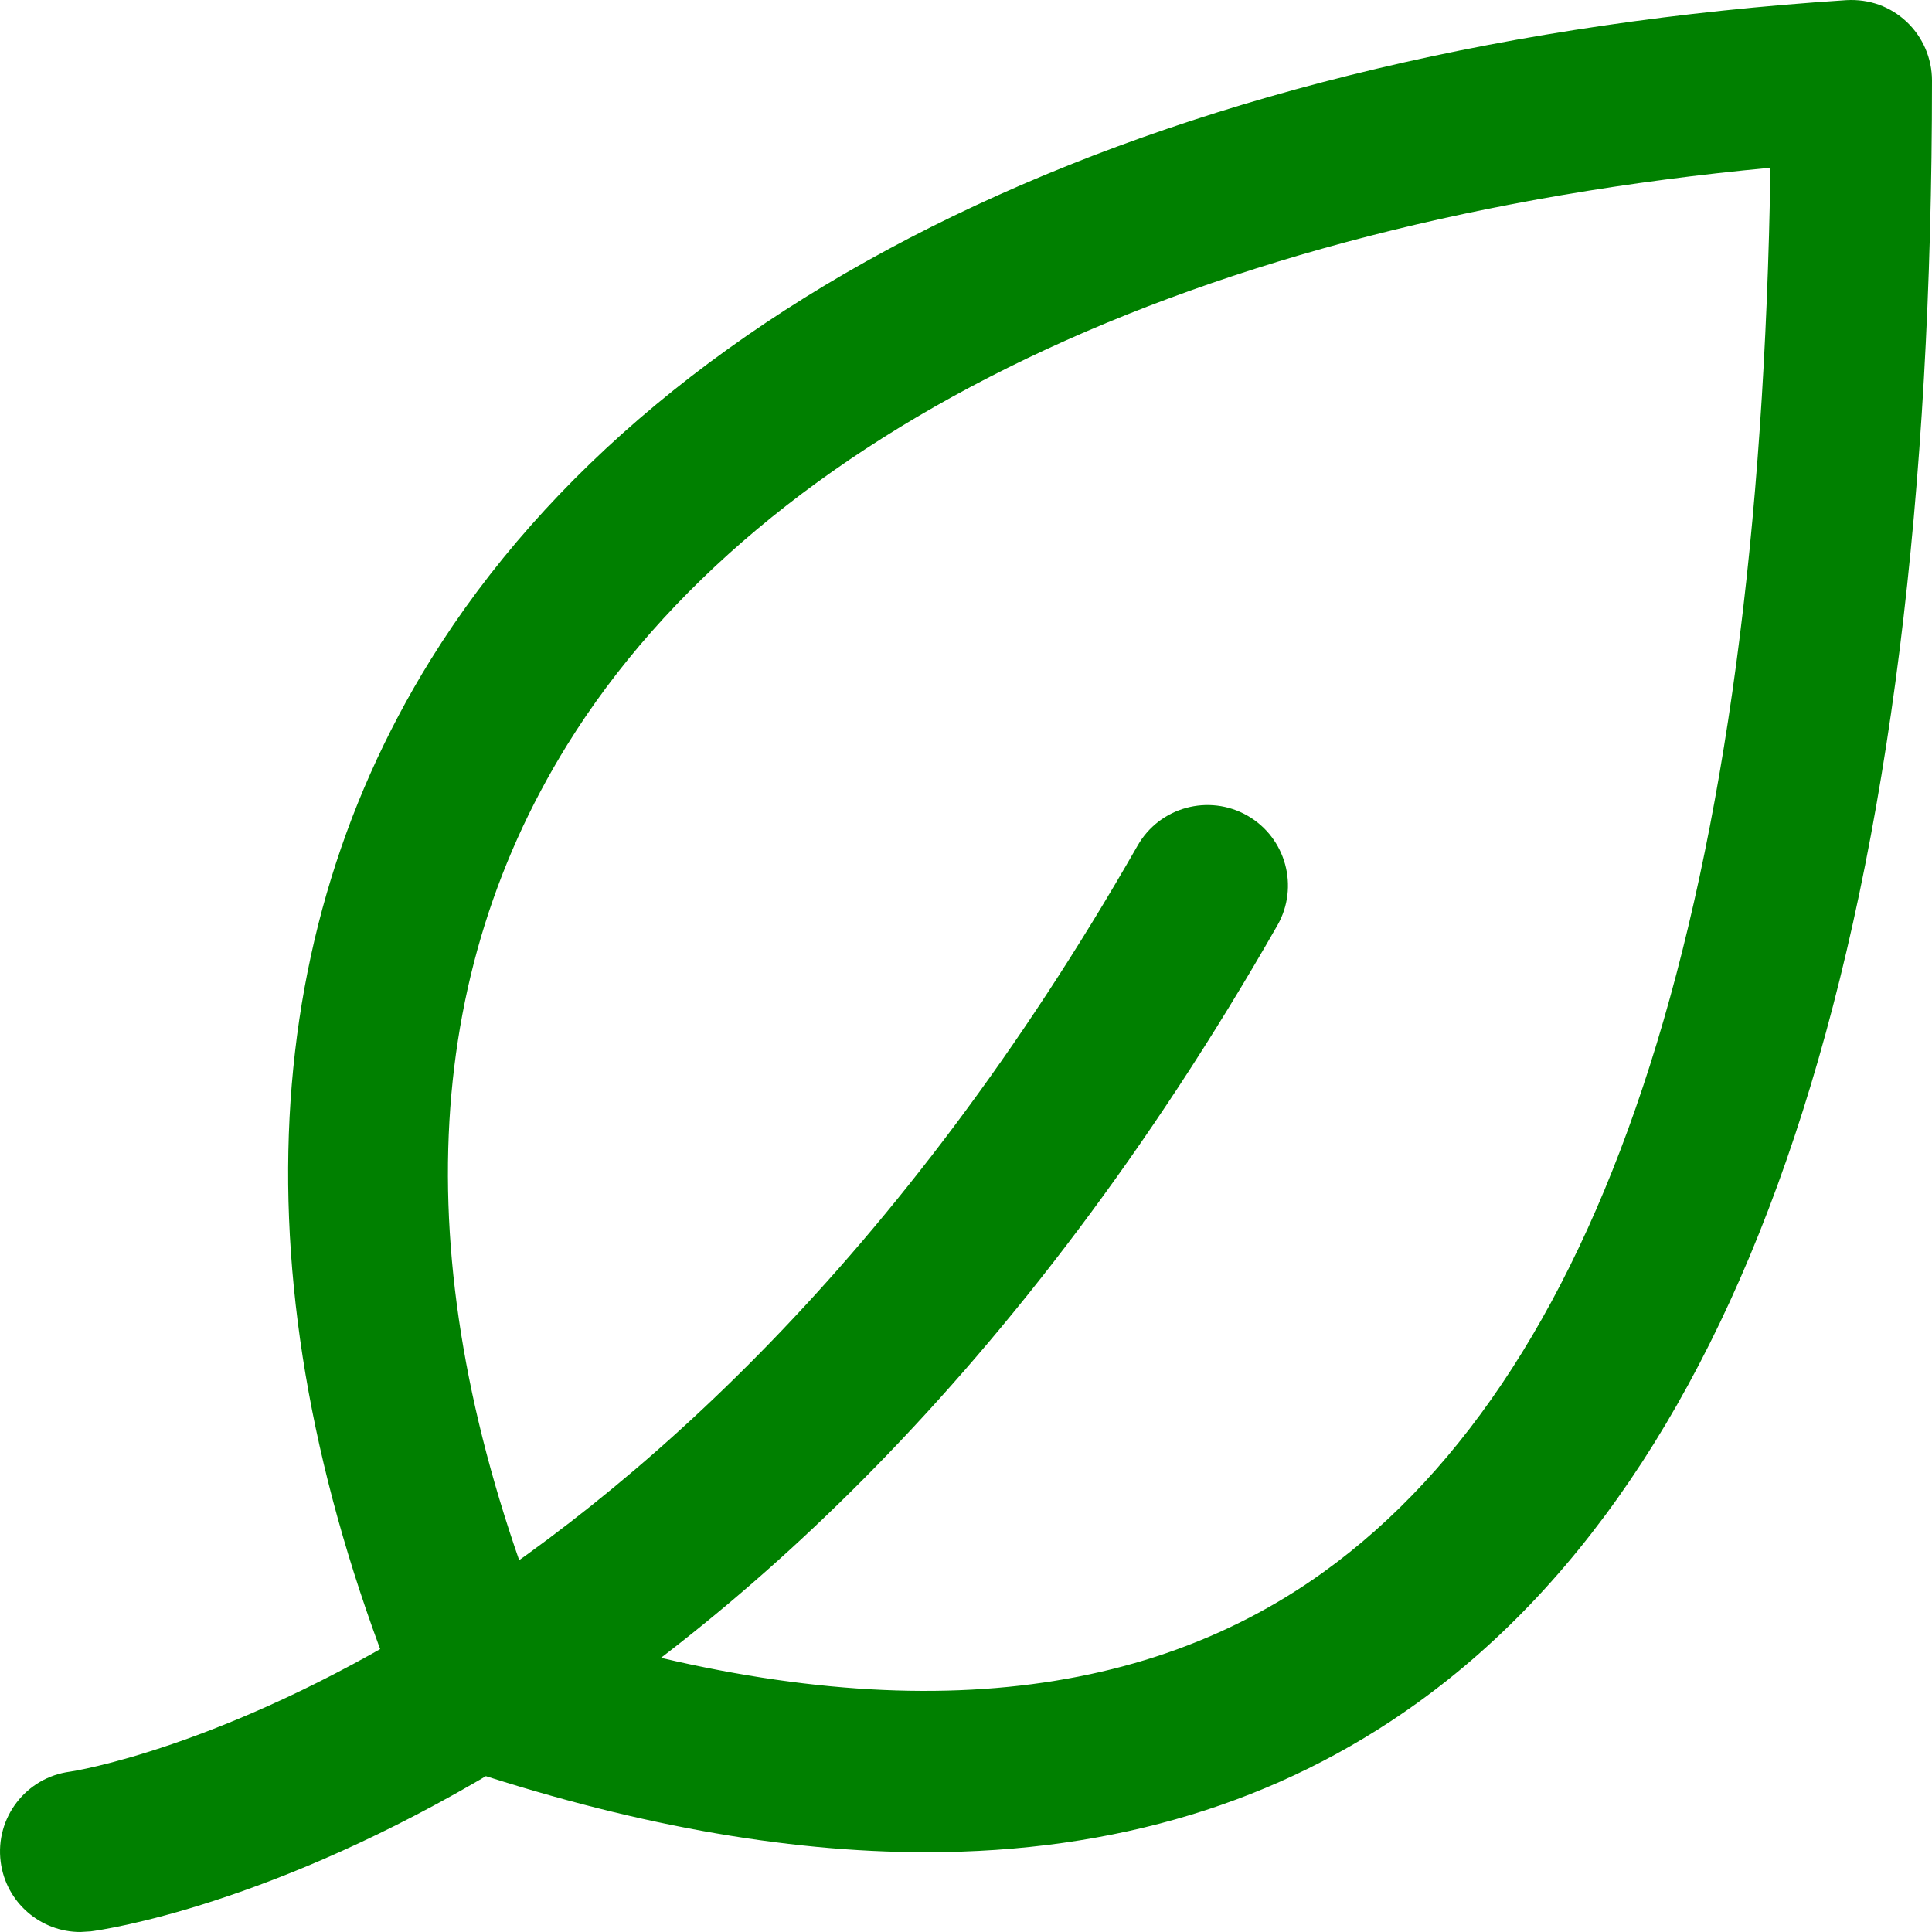 <svg width="79" height="79" viewBox="0 0 79 79" fill="none" xmlns="http://www.w3.org/2000/svg">
<path d="M37.87 75.738C32.04 75.738 25.641 74.573 18.702 72.246C17.806 71.943 17.079 71.271 16.714 70.396C9.85 54.017 10.156 39.011 17.599 26.993C27.116 11.625 48.219 1.786 75.494 0.006C76.446 -0.047 77.298 0.269 77.96 0.888C78.625 1.513 79 2.385 79 3.294C79 37.27 71.919 59.593 57.946 69.639C52.297 73.704 45.579 75.738 37.87 75.738V75.738ZM22.221 66.466C35.552 70.653 46.277 69.922 54.105 64.293C65.797 55.883 71.942 36.572 72.394 6.859C48.999 9.054 31.177 17.563 23.192 30.459C17.033 40.41 16.707 52.516 22.221 66.466V66.466ZM3.287 79C1.657 79 0.242 77.792 0.028 76.133C-0.206 74.329 1.065 72.677 2.868 72.443C3.092 72.414 27.004 68.724 46.517 34.577C47.416 33 49.427 32.451 51.007 33.352C52.584 34.254 53.133 36.266 52.231 37.842C30.973 75.043 4.817 78.829 3.711 78.974L3.287 79V79Z" fill="green"/>
</svg>
